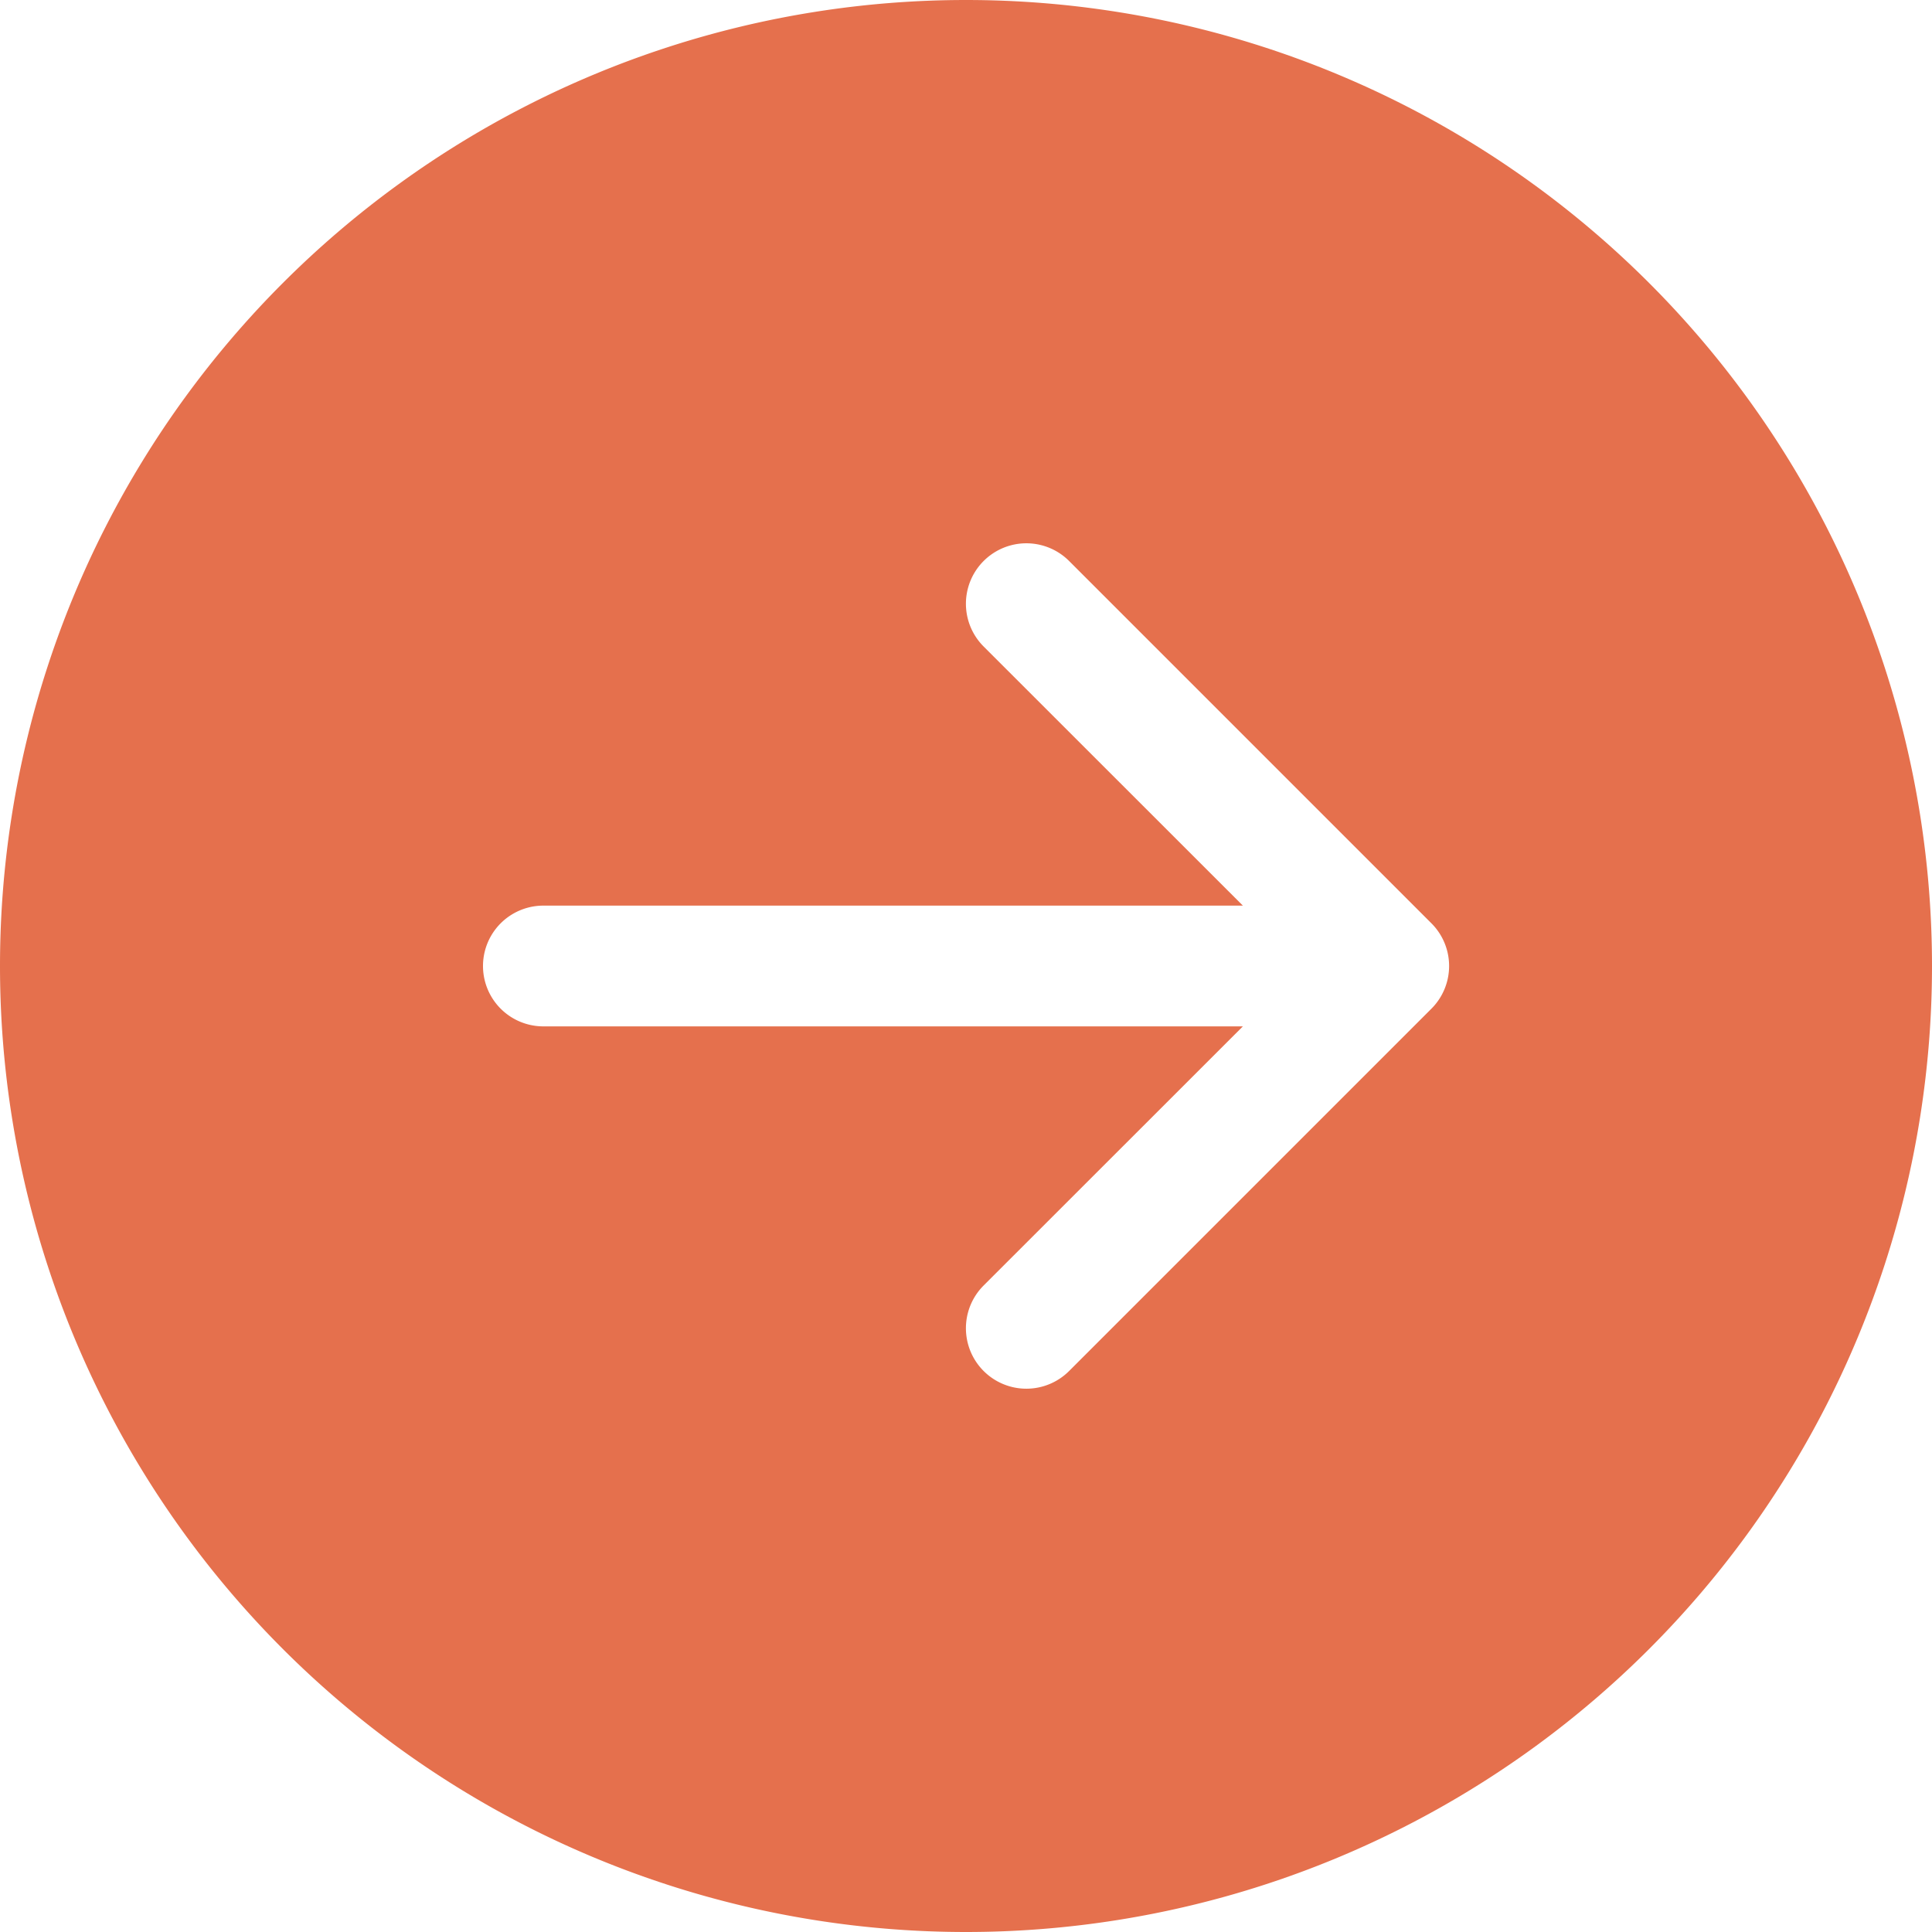 <svg xmlns="http://www.w3.org/2000/svg" width="16" height="16" fill="#E5704D" class="bi bi-arrow-right-circle-fill green" viewBox="0 0 16 16">
  <path class="green" d="M8 0a8 8 0 1 1 0 16A8 8 0 0 1 8 0M4.5 7.5a.5.5 0 0 0 0 1h5.793l-2.147 2.146a.5.5 0 0 0 .708.708l3-3a.5.5 0 0 0 0-.708l-3-3a.5.5 0 1 0-.708.708L10.293 7.5z"/>
</svg>
